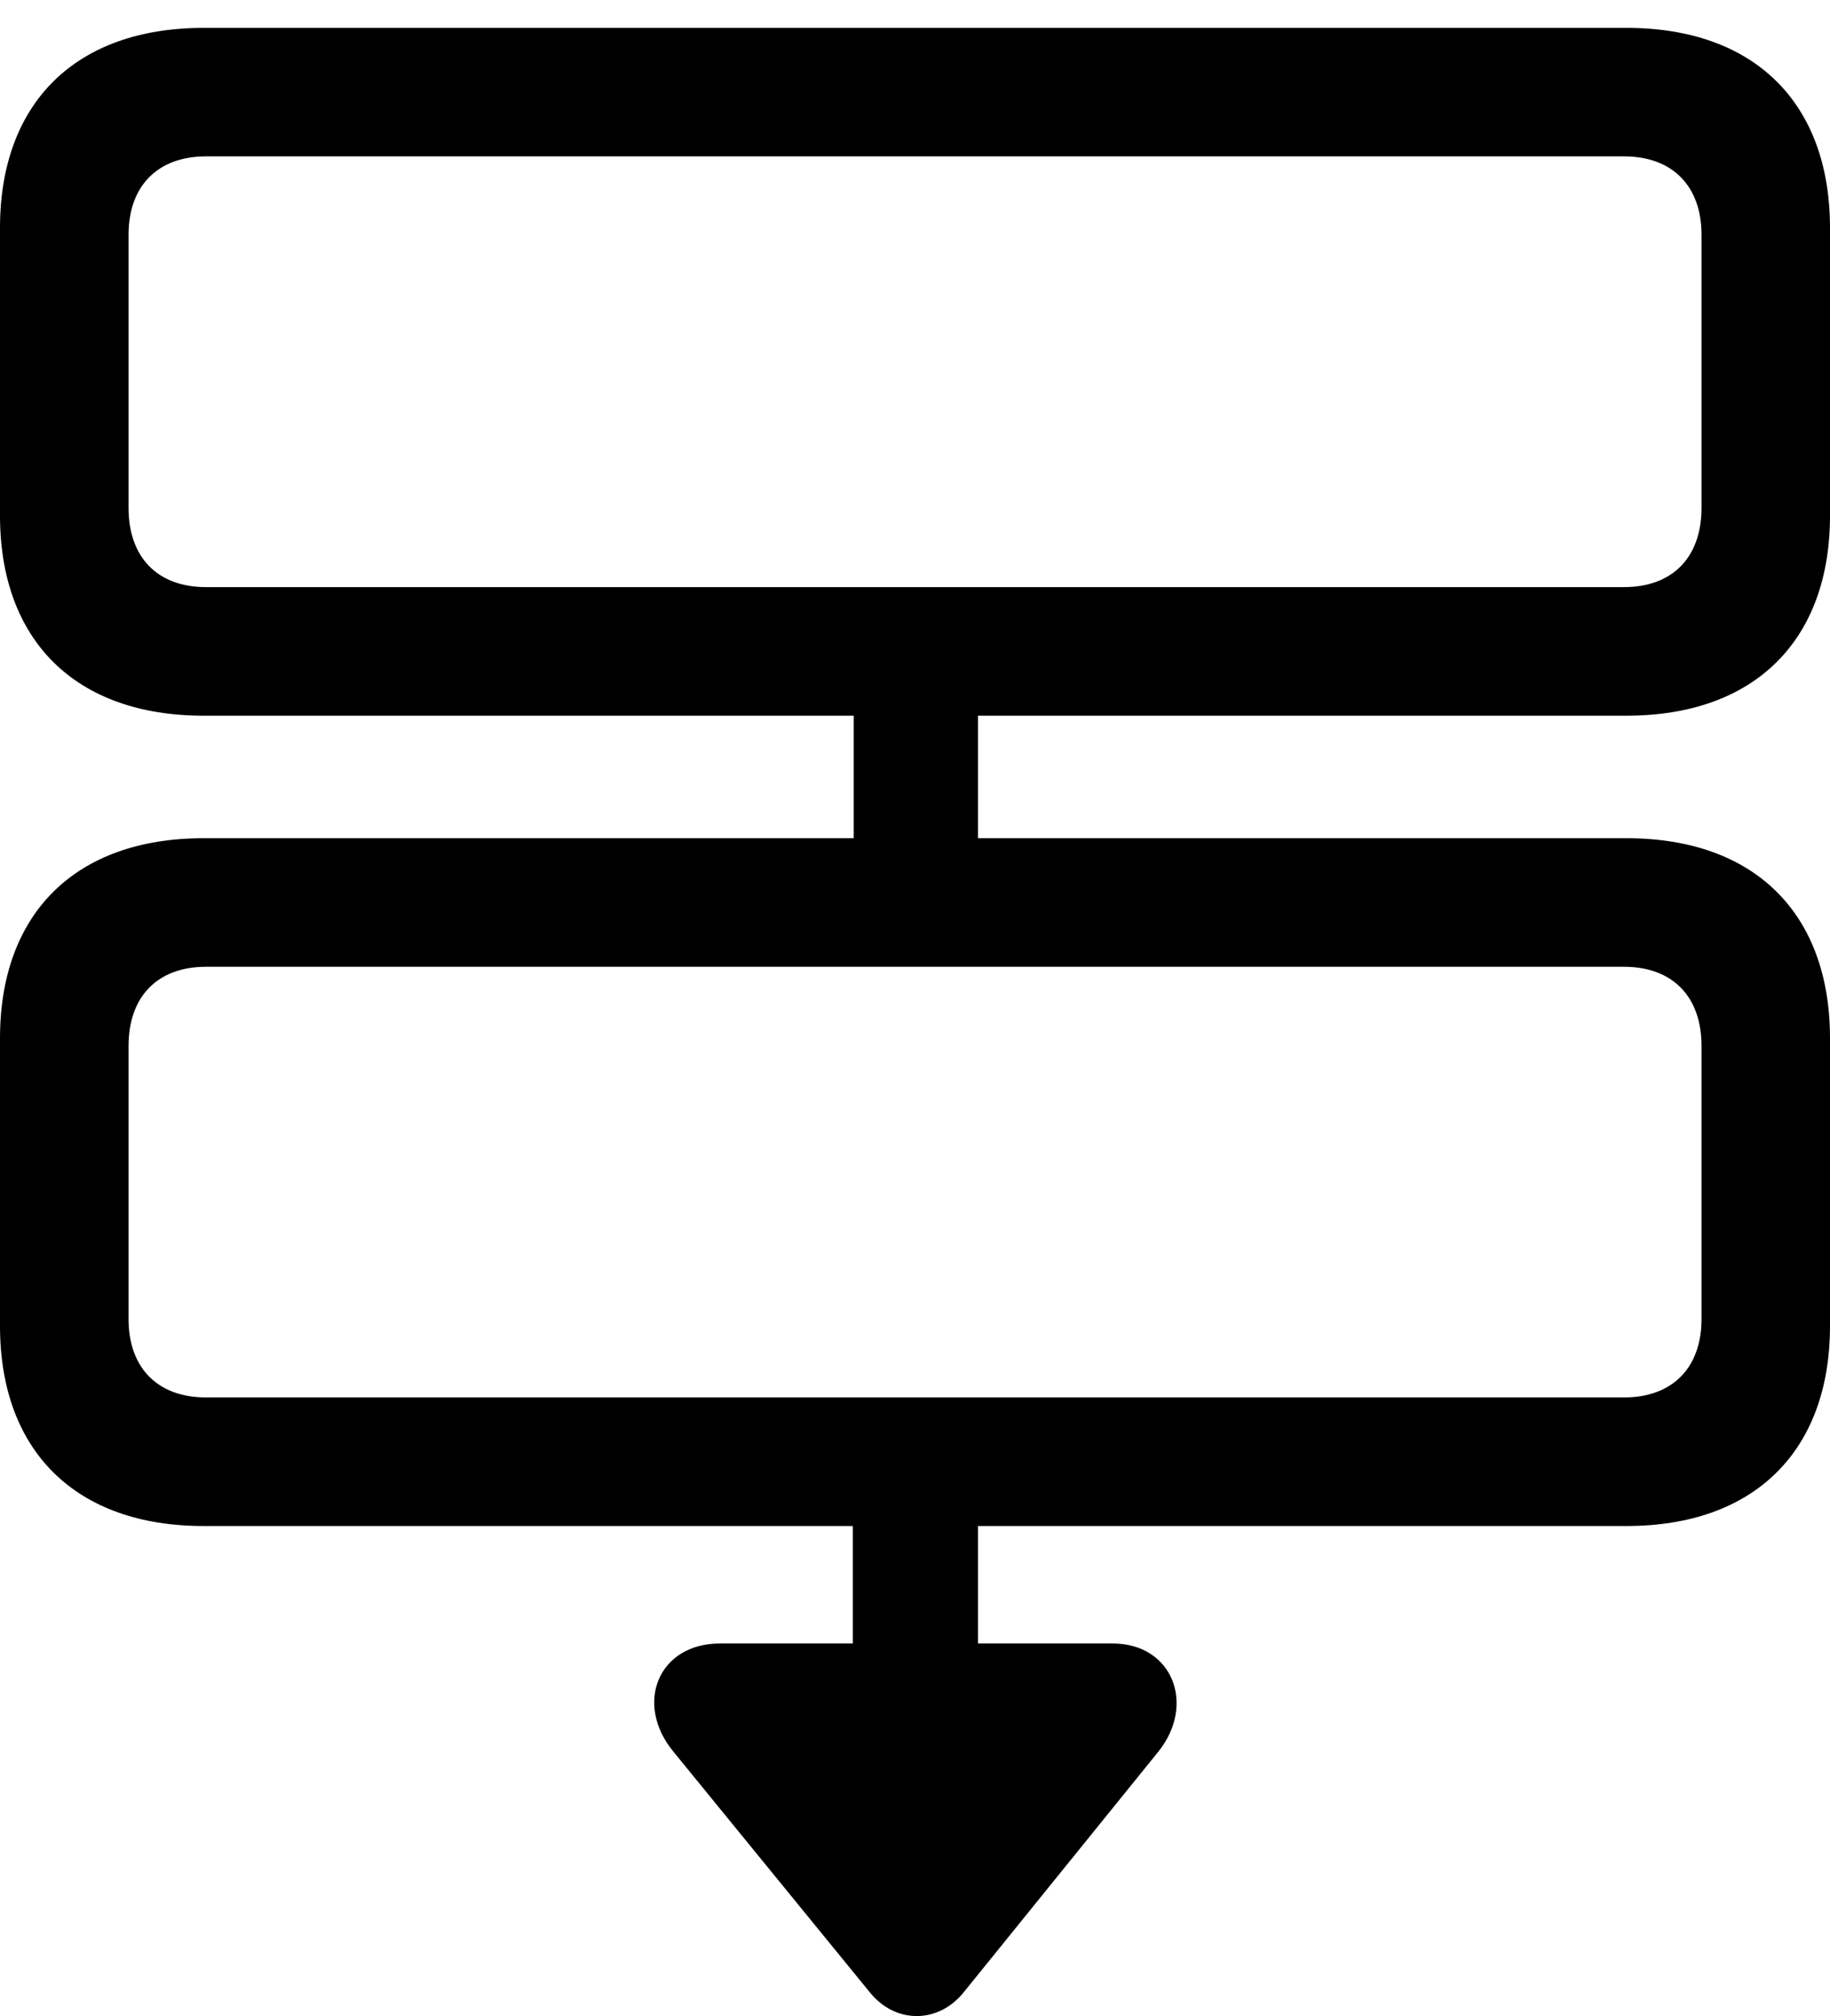 <?xml version="1.0" encoding="UTF-8"?>

<svg version="1.1" xmlns="http://www.w3.org/2000/svg" xmlns:xlink="http://www.w3.org/1999/xlink" width="25.195" height="27.756">
  <path d="M2.801 9.853L22.395 9.853C24.152 9.853 25.195 8.821 25.195 7.099L25.195 3.138C25.195 1.415 24.152 0.384 22.395 0.384L2.801 0.384C1.043 0.384 0 1.415 0 3.138L0 7.099C0 8.821 1.043 9.853 2.801 9.853ZM2.836 8.083C2.168 8.083 1.77 7.673 1.77 6.993L1.77 3.231C1.77 2.563 2.168 2.153 2.836 2.153L22.359 2.153C23.027 2.153 23.426 2.563 23.426 3.231L23.426 6.993C23.426 7.673 23.027 8.083 22.359 8.083ZM11.754 12.642L13.465 12.642L13.465 8.938L11.754 8.938ZM2.801 21.009L22.395 21.009C24.152 21.009 25.195 19.977 25.195 18.255L25.195 14.294C25.195 12.571 24.152 11.54 22.395 11.54L2.801 11.54C1.043 11.54 0 12.571 0 14.294L0 18.255C0 19.977 1.043 21.009 2.801 21.009ZM2.836 19.239C2.168 19.239 1.77 18.829 1.77 18.161L1.77 14.399C1.77 13.72 2.168 13.31 2.836 13.31L22.359 13.31C23.027 13.31 23.426 13.72 23.426 14.399L23.426 18.161C23.426 18.829 23.027 19.239 22.359 19.239ZM11.742 23.458L13.465 23.458L13.465 19.767L11.742 19.767ZM11.977 27.431C12.328 27.864 12.914 27.864 13.266 27.431L15.949 24.114C16.465 23.47 16.148 22.626 15.316 22.626L9.914 22.626C9.059 22.626 8.73 23.458 9.27 24.114Z" fill="#000000"/>
</svg>
